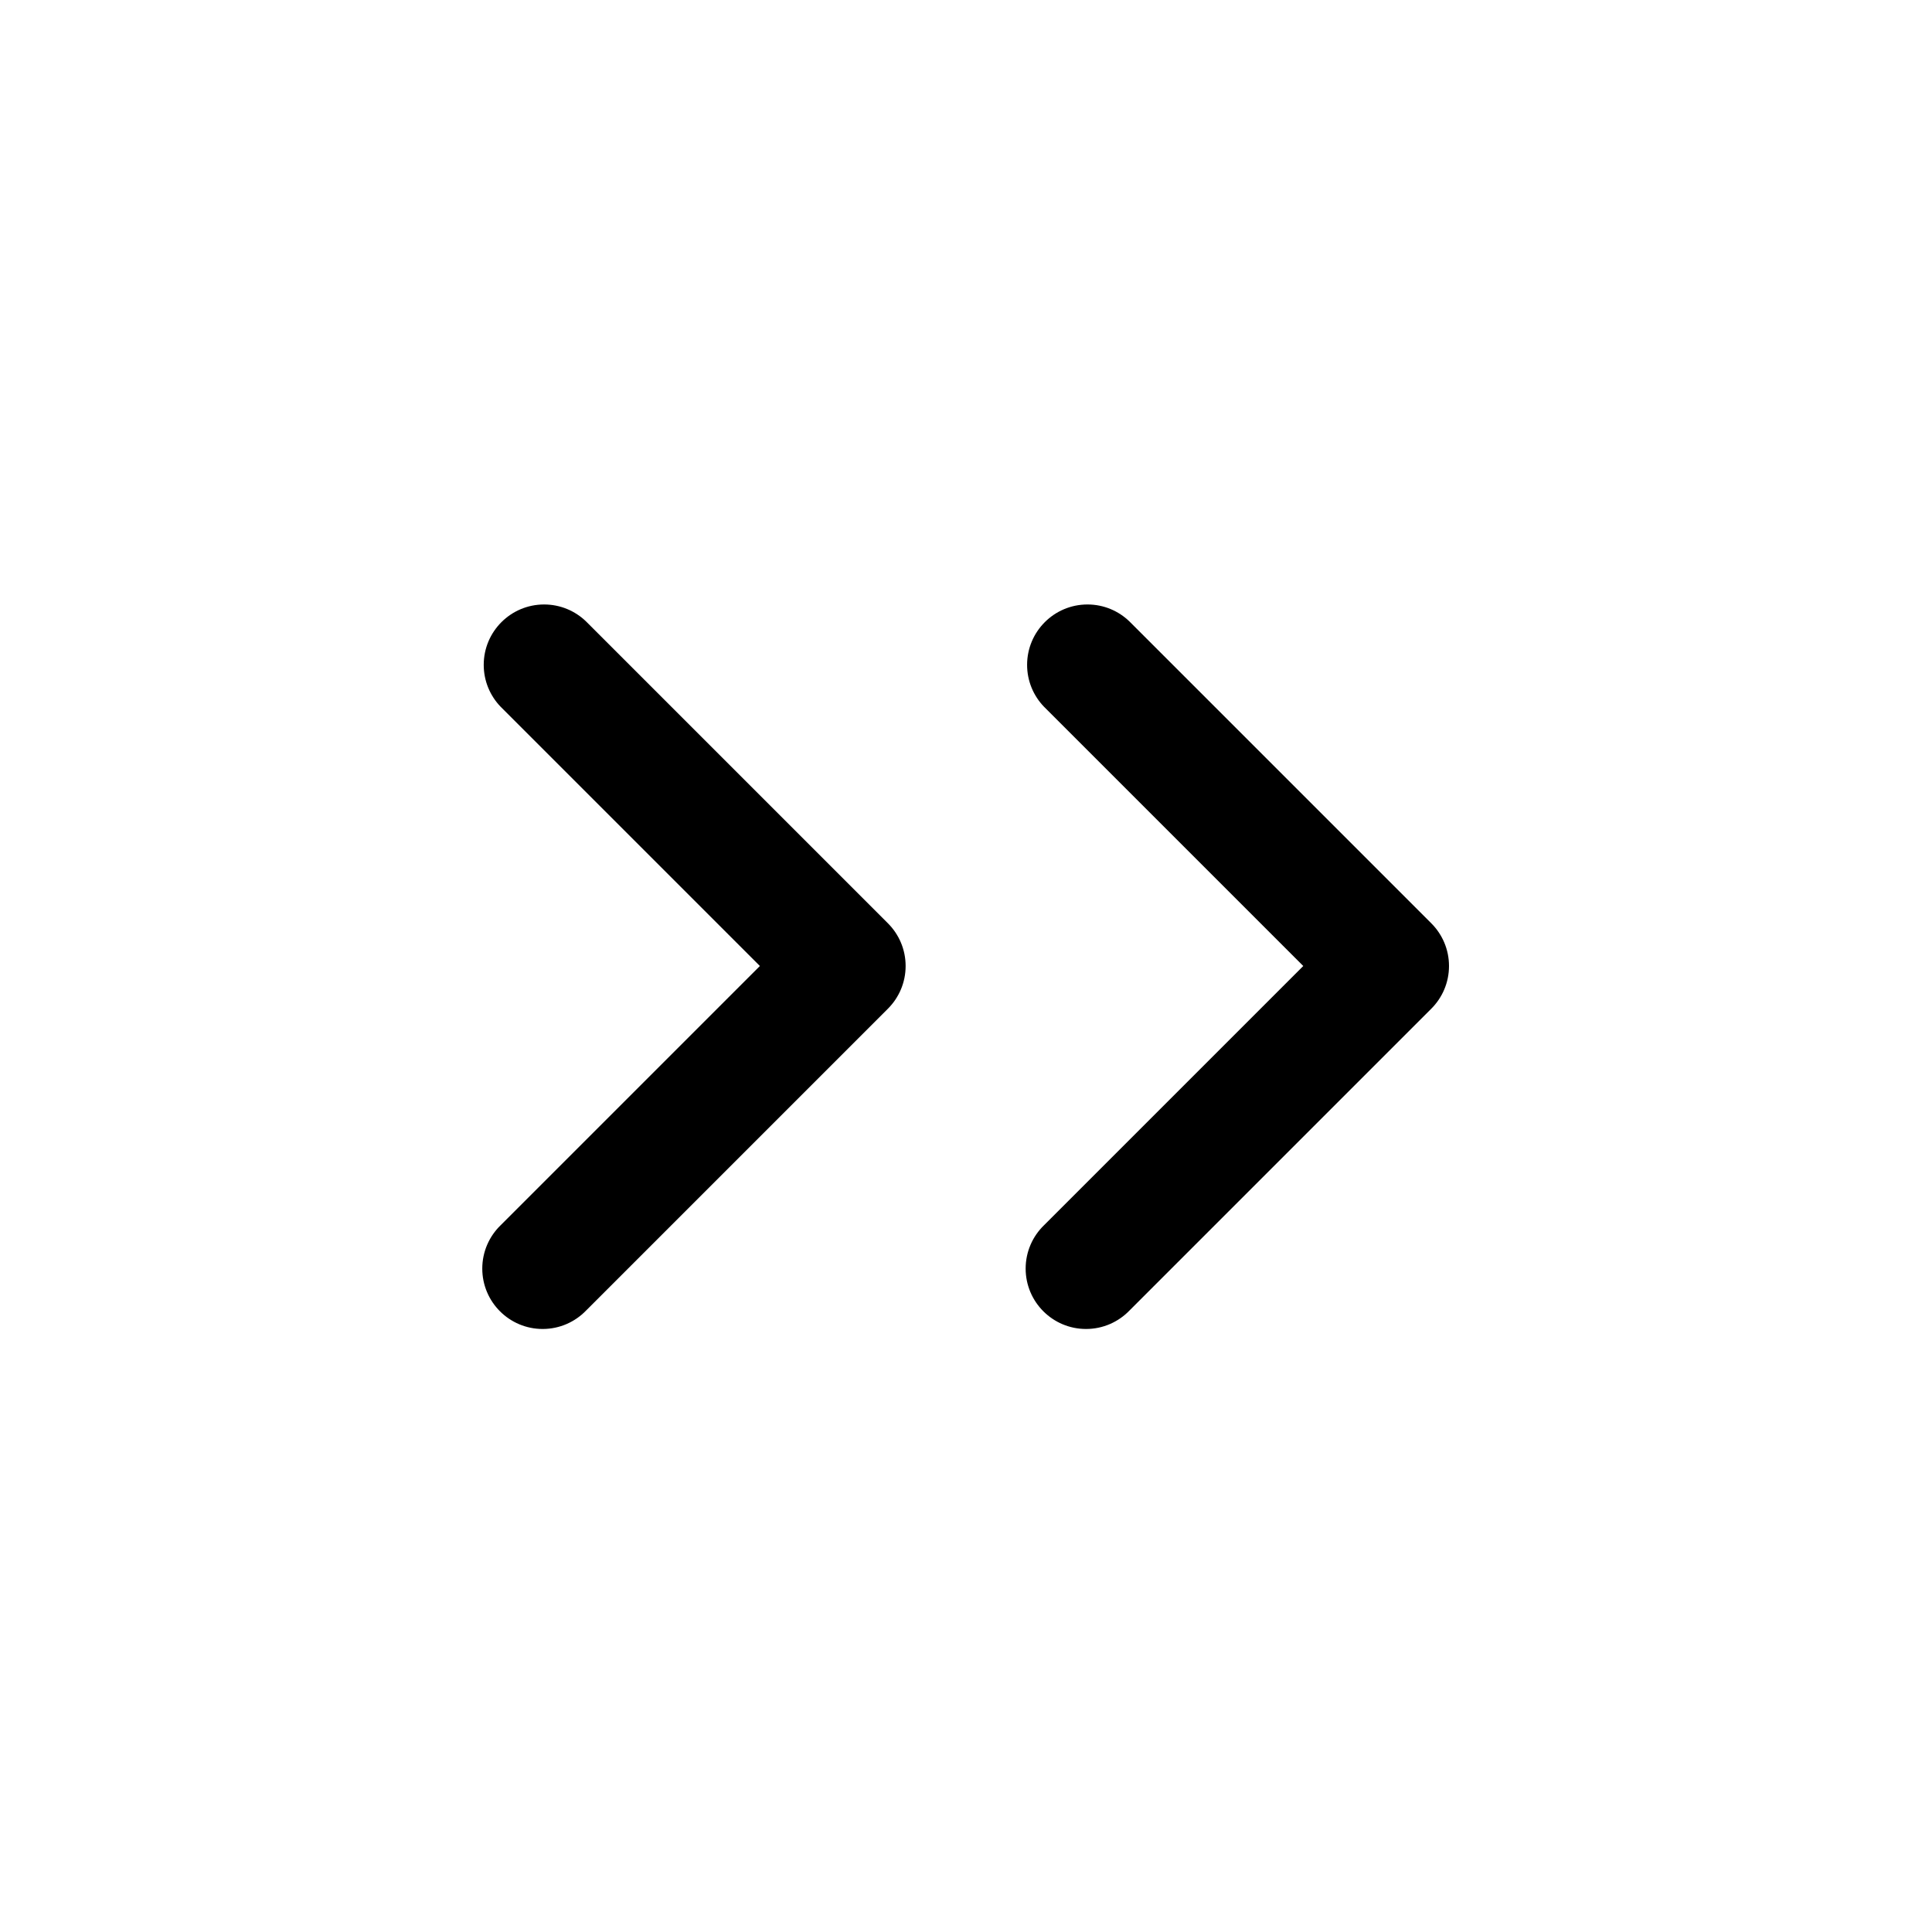 <svg version="1.1" xmlns="http://www.w3.org/2000/svg" width="32" height="32" viewBox="0 0 32 32">
<title>angle-double-right</title>
<path d="M23.707 15.293l-5-5c-0.18-0.174-0.425-0.281-0.695-0.281-0.552 0-1 0.448-1 1 0 0.27 0.107 0.515 0.281 0.695l4.293 4.293-4.293 4.293c-0.188 0.182-0.305 0.437-0.305 0.719 0 0.552 0.448 1 1 1 0.282 0 0.537-0.117 0.719-0.305l5-5c0.181-0.181 0.293-0.431 0.293-0.707s-0.112-0.526-0.293-0.707v0z"></path>
<path d="M9.707 10.293c-0.18-0.174-0.425-0.281-0.695-0.281-0.552 0-1 0.448-1 1 0 0.27 0.107 0.515 0.281 0.695l4.293 4.293-4.293 4.293c-0.188 0.182-0.305 0.437-0.305 0.719 0 0.552 0.448 1 1 1 0.282 0 0.537-0.117 0.719-0.305l5-5c0.181-0.181 0.293-0.431 0.293-0.707s-0.112-0.526-0.293-0.707v0z"></path>
</svg>
